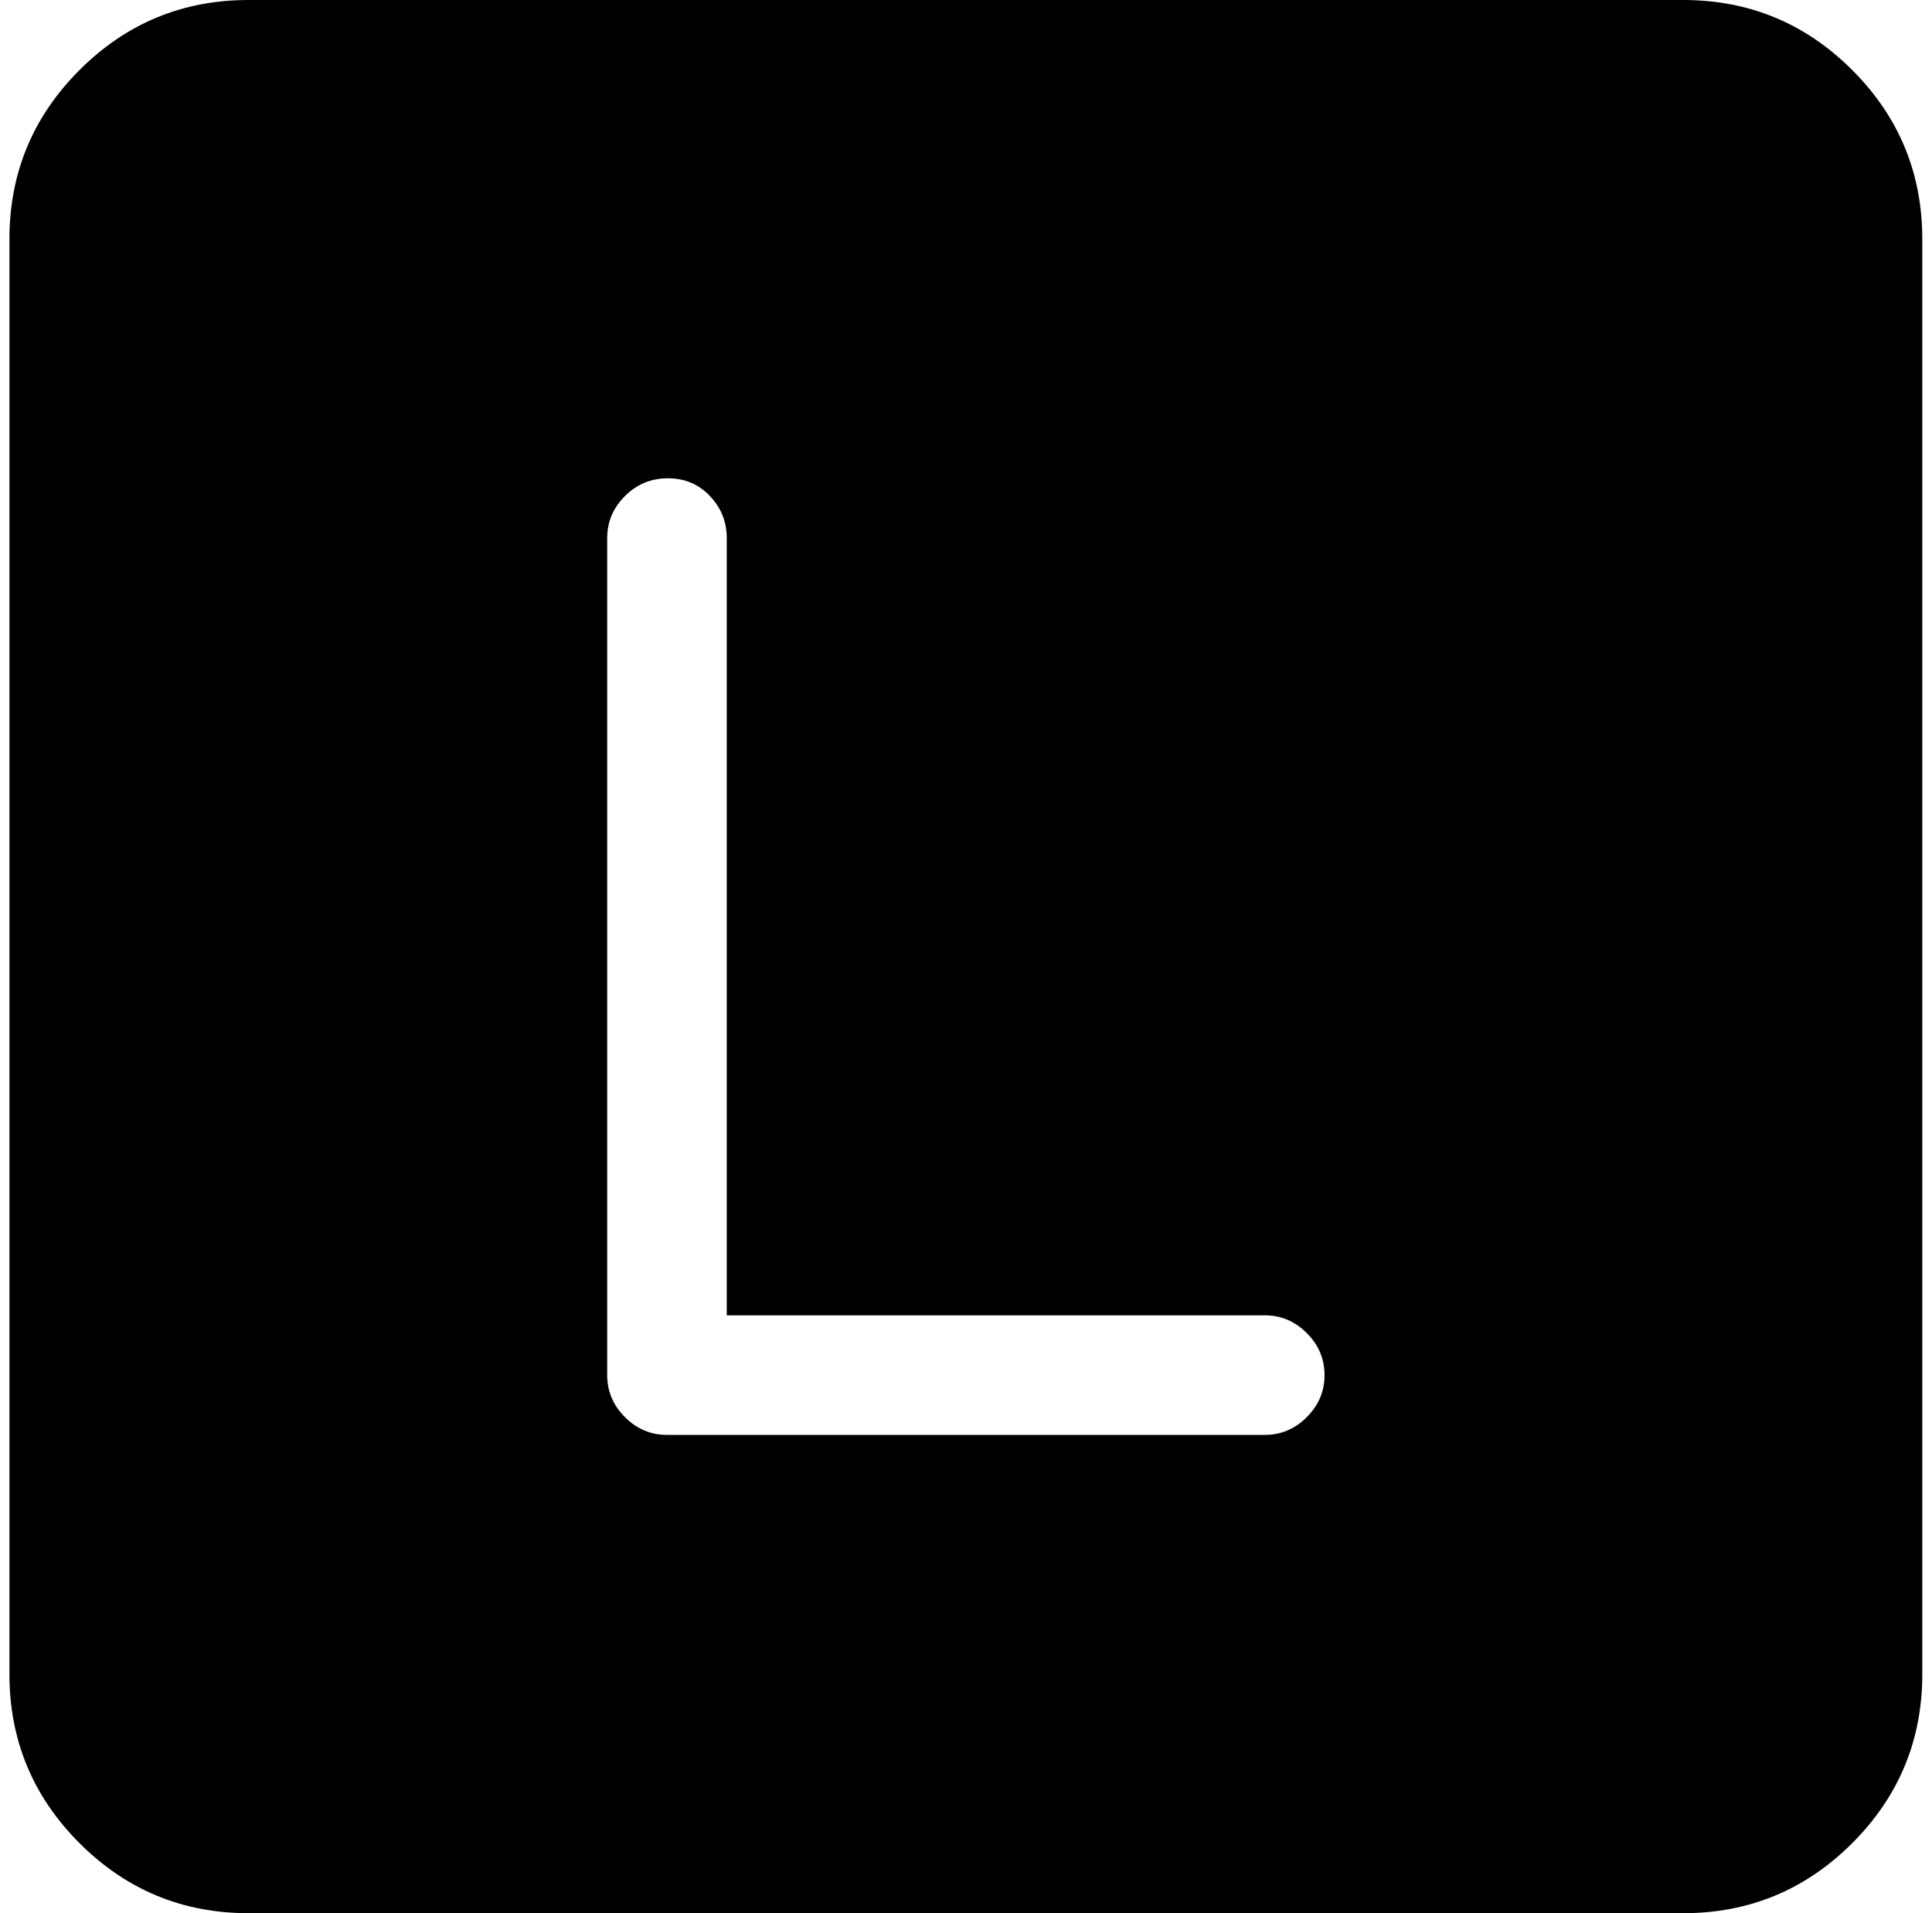 <svg xmlns="http://www.w3.org/2000/svg" width="1.01em" height="1em" viewBox="0 0 1025 1024"><path fill="currentColor" d="M896.428 1024h-768q-53 0-90.5-37.5T.428 896V128q0-53 37.5-90.5t90.5-37.5h768q53 0 90.5 37.5t37.5 90.5v768q0 53-37.5 90.5t-90.5 37.5m-224-320h-288V288q0-13-9-22.5t-22.5-9.5t-23 9.5t-9.5 22.5v448q0 13 9.5 22.5t22.5 9.5h320q13 0 22.5-9.5t9.5-22.5t-9.5-22.5t-22.5-9.5"/></svg>